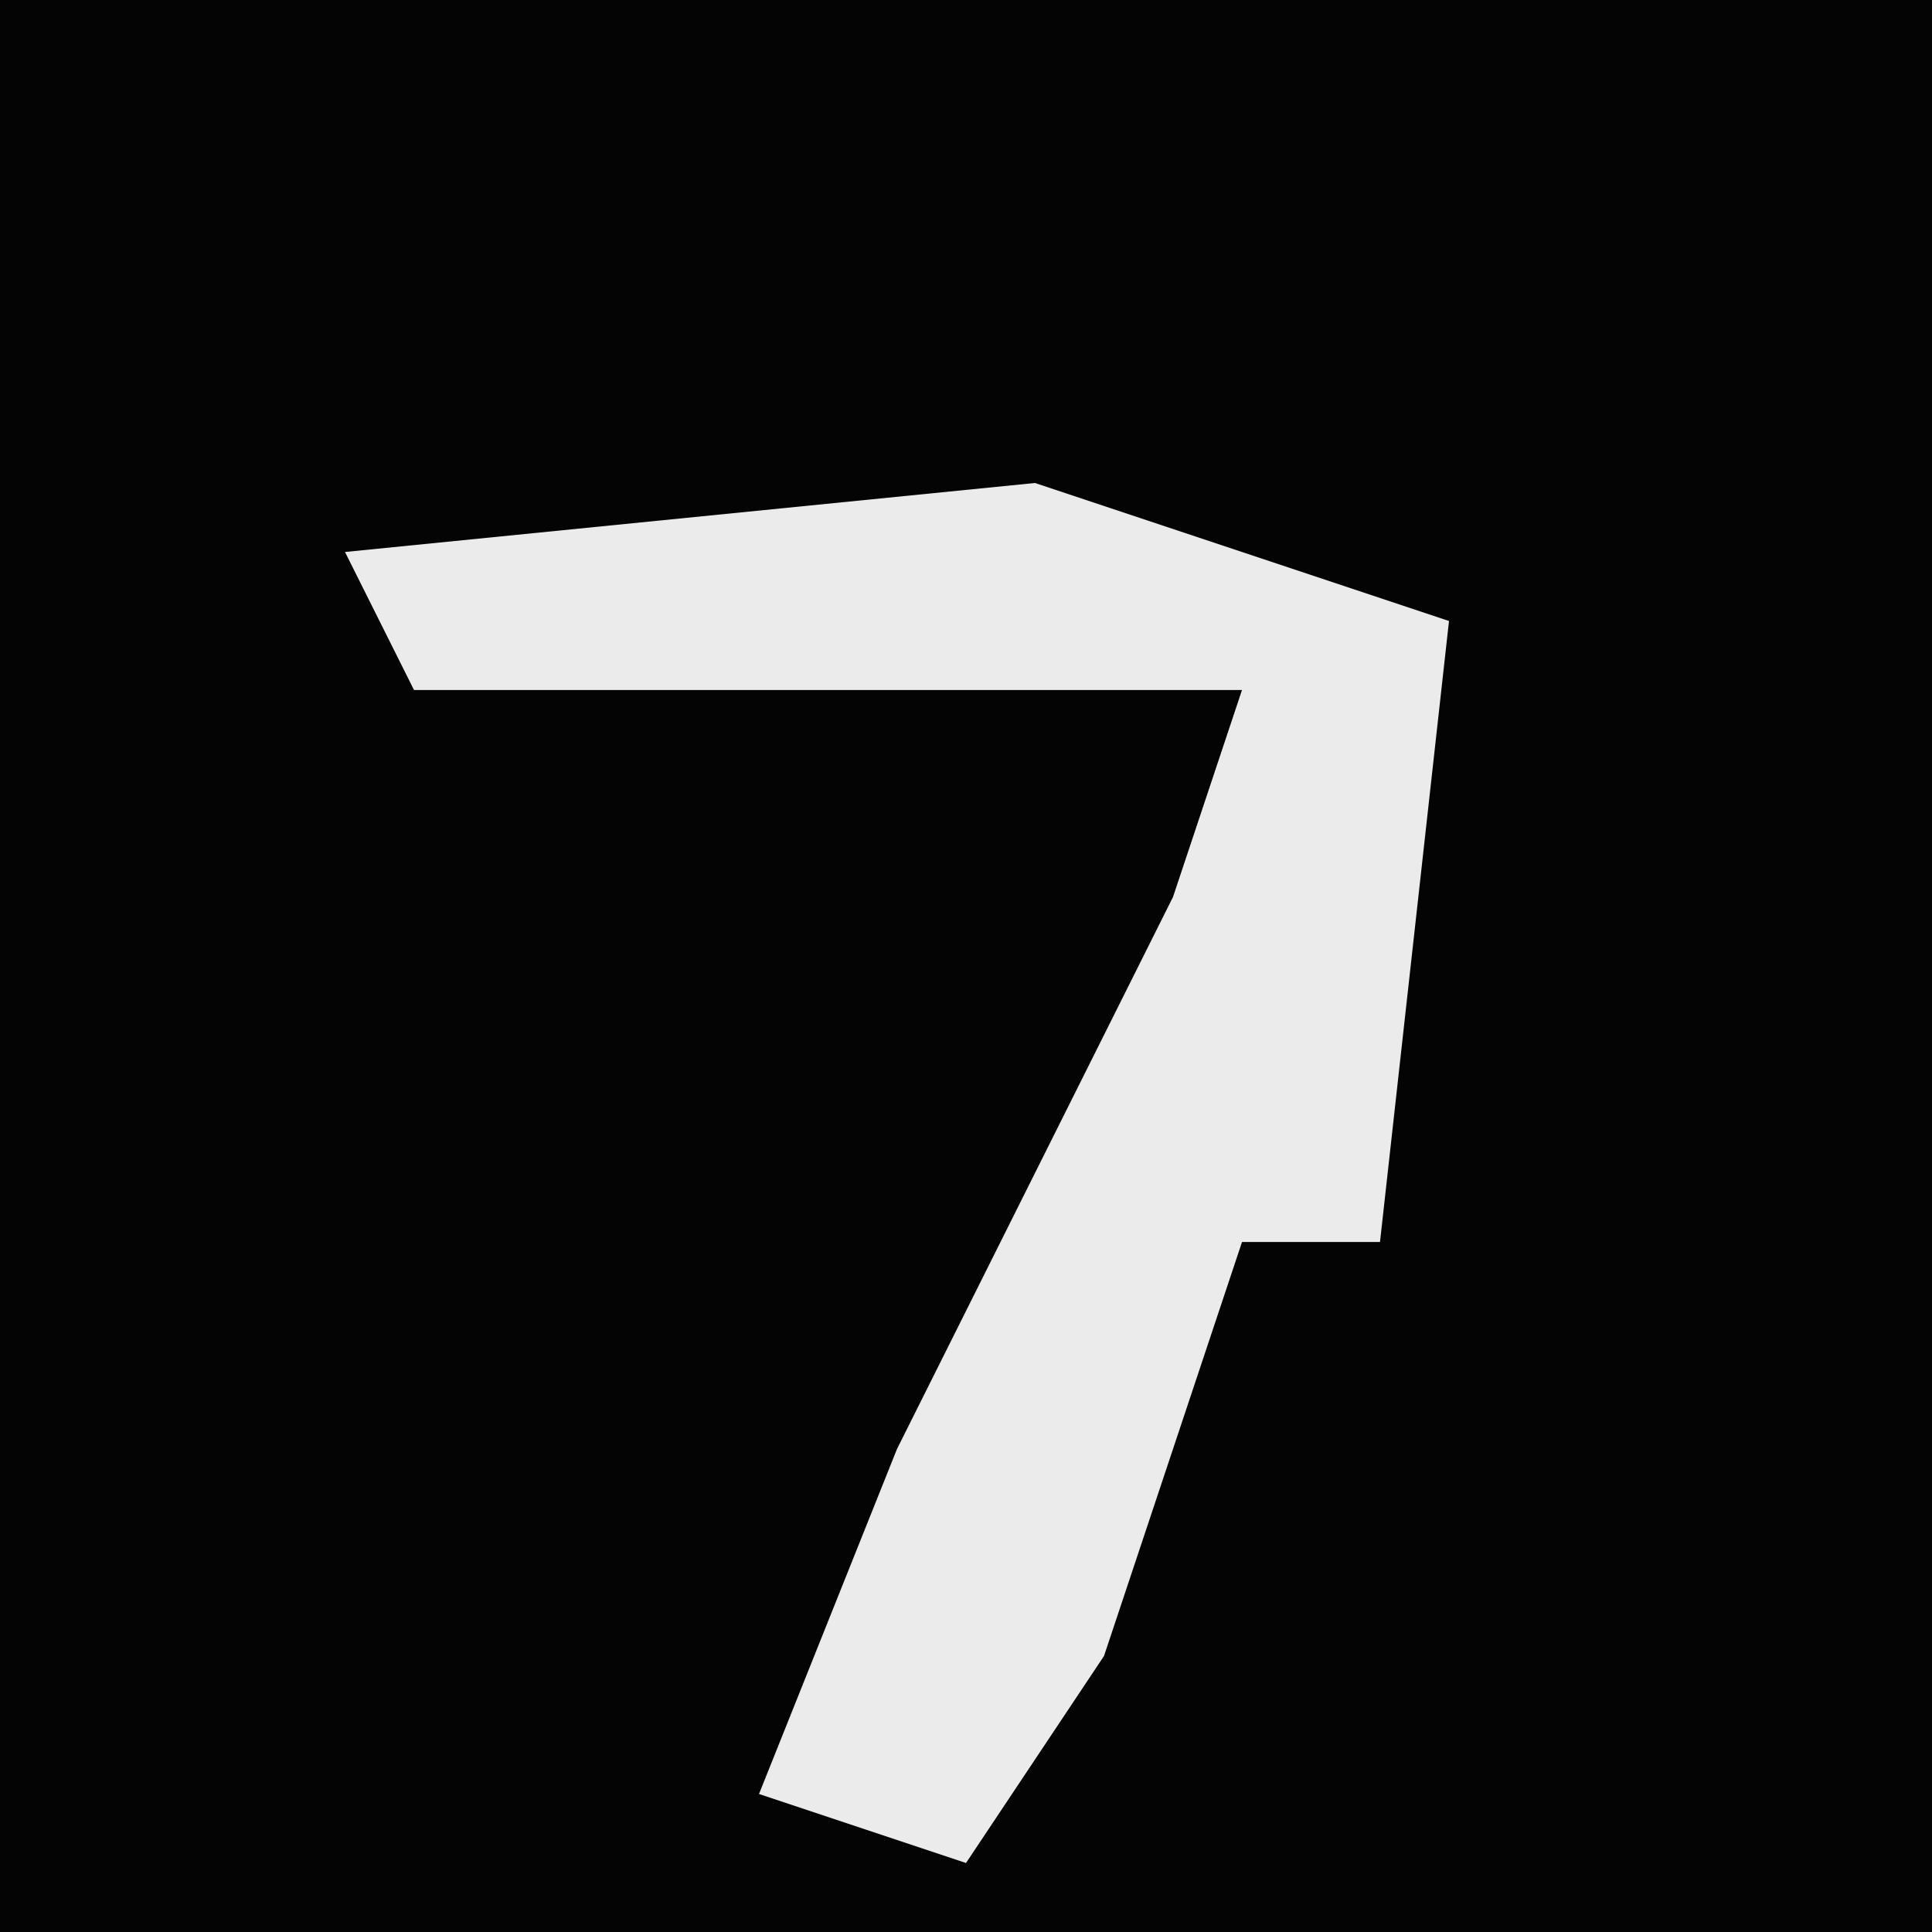 <?xml version="1.0" encoding="UTF-8"?>
<svg version="1.1" xmlns="http://www.w3.org/2000/svg" width="28" height="28">
<path d="M0,0 L28,0 L28,28 L0,28 Z " fill="#040404" transform="translate(0,0)"/>
<path d="M0,0 L6,2 L5,11 L3,11 L1,17 L-1,20 L-4,19 L-2,14 L2,6 L3,3 L-9,3 L-10,1 Z " fill="#EBEBEB" transform="translate(15,7)"/>
</svg>
